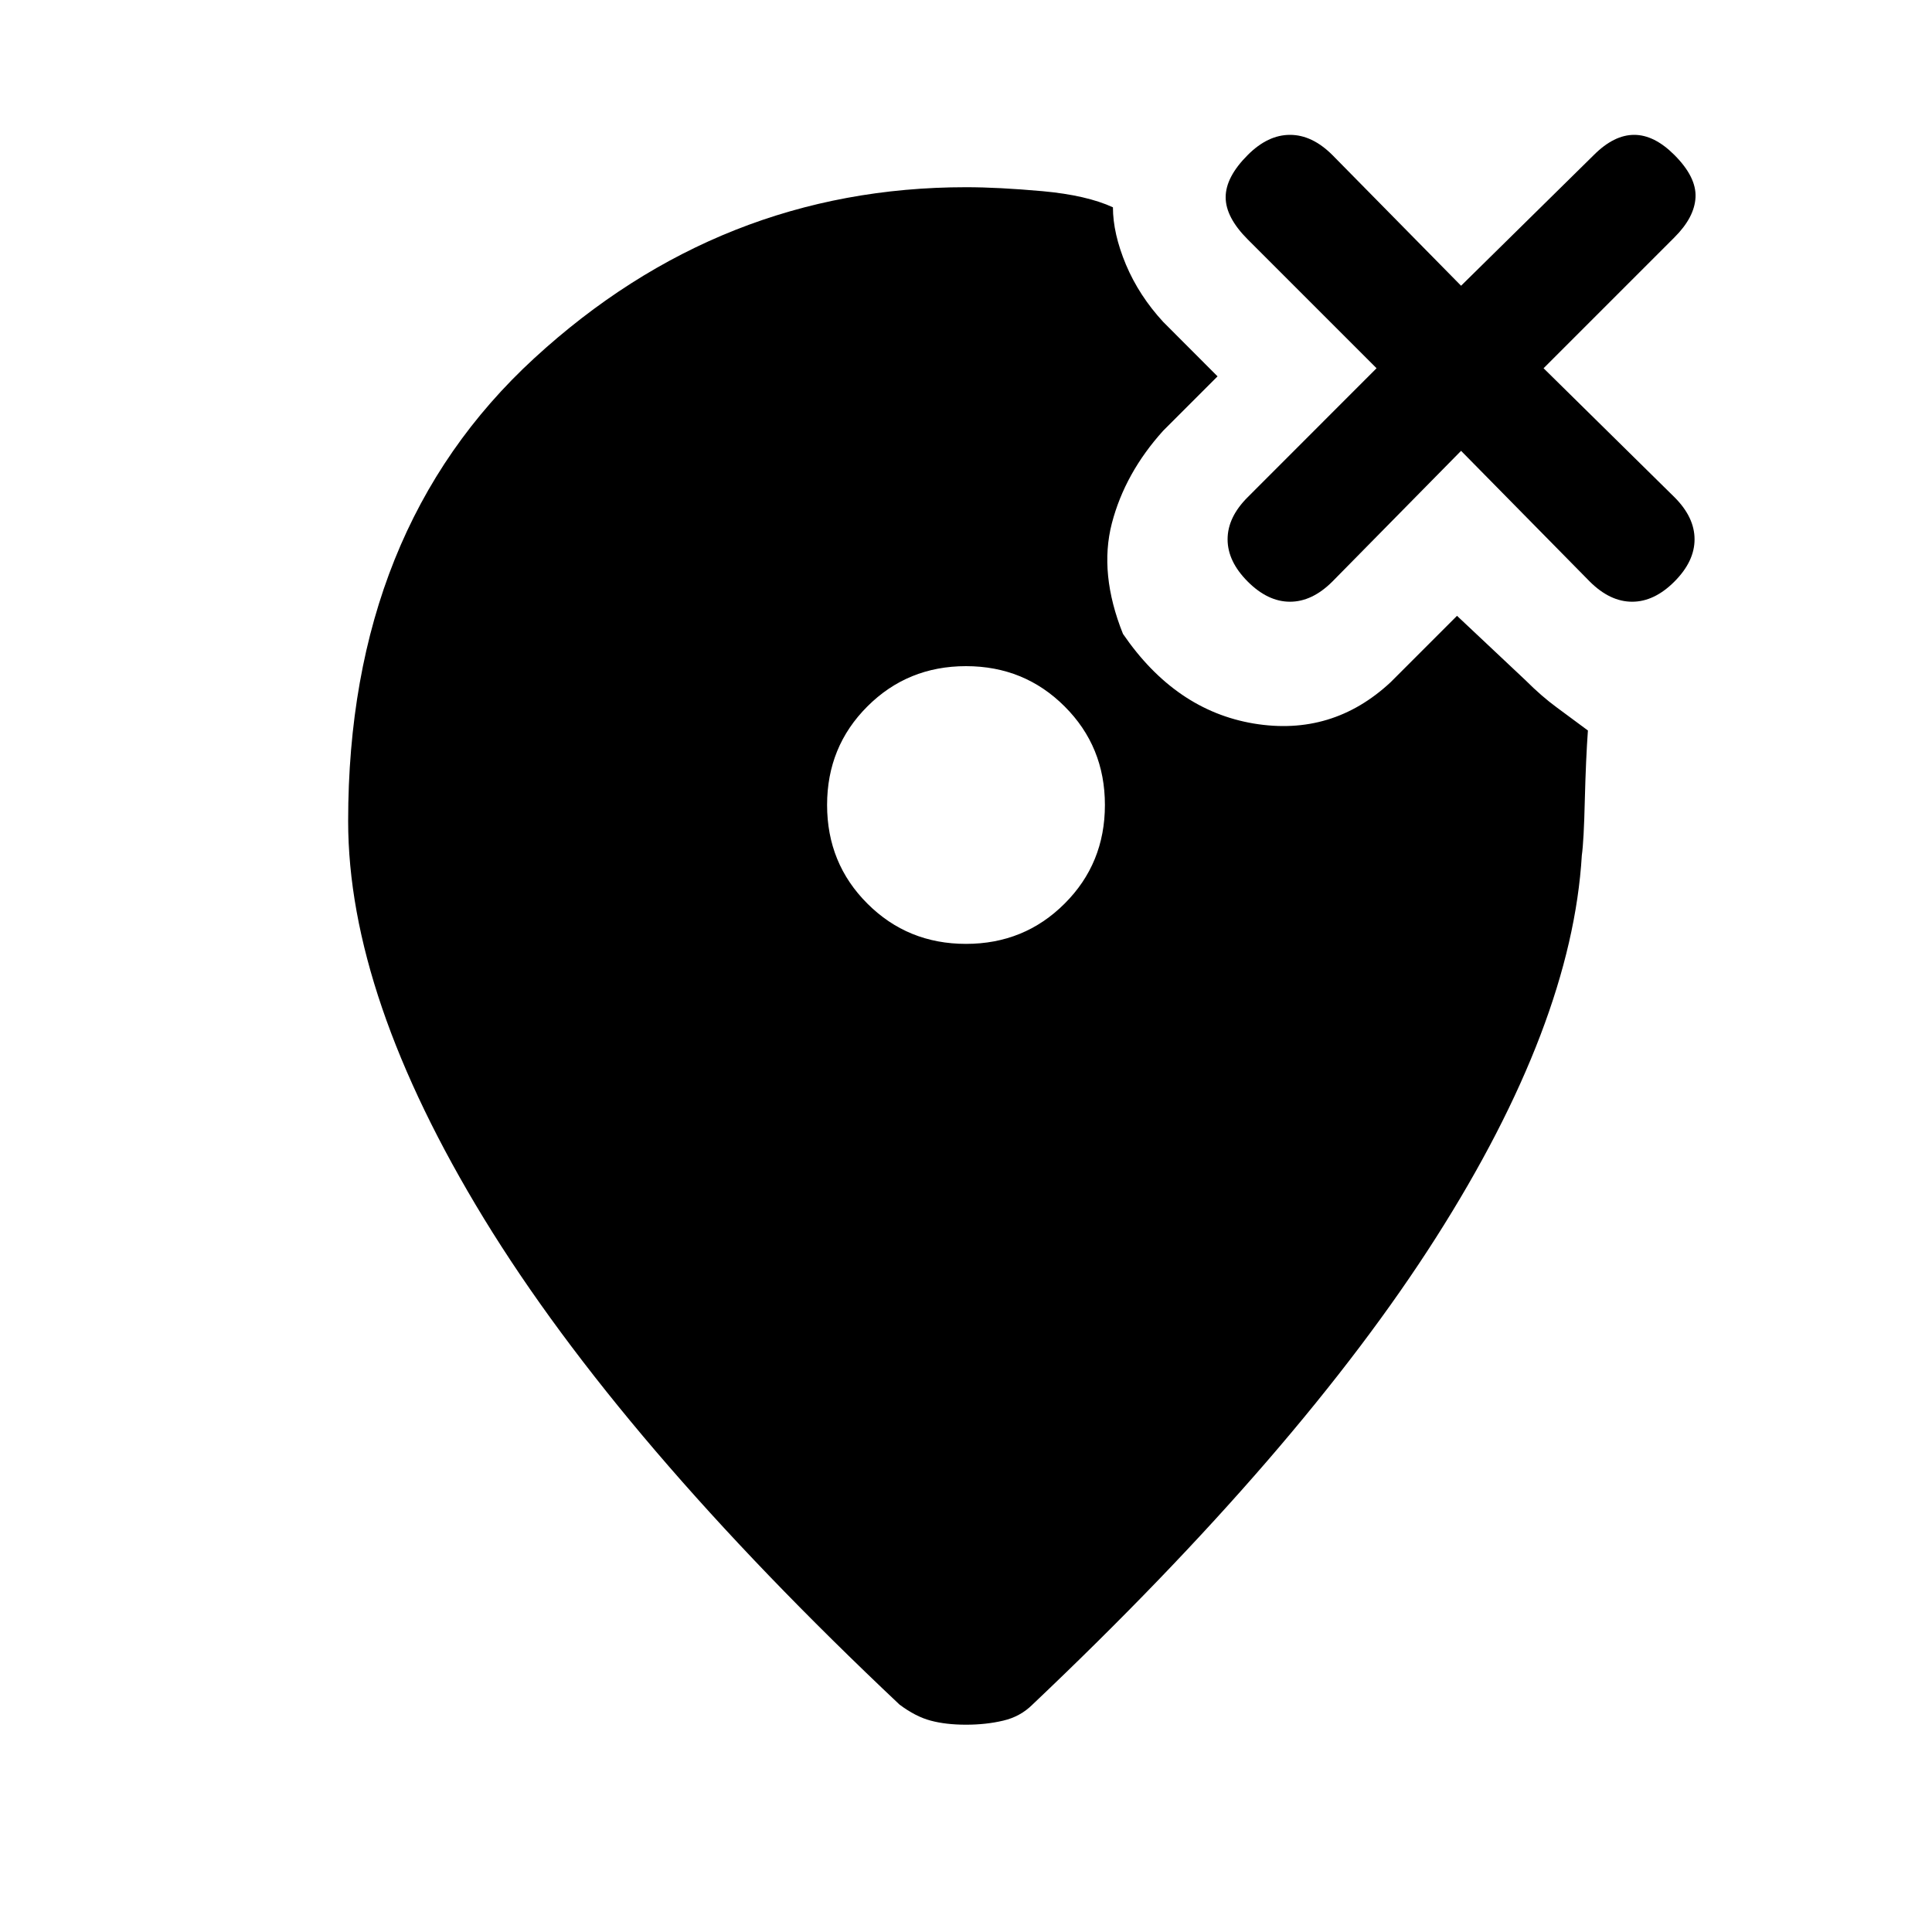 <svg xmlns="http://www.w3.org/2000/svg" height="20" width="20"><path d="M12.917 6.021Q13.125 6.229 13.354 6.229Q13.583 6.229 13.792 6.021L15.125 4.667L16.458 6.021Q16.667 6.229 16.896 6.229Q17.125 6.229 17.333 6.021Q17.542 5.812 17.542 5.583Q17.542 5.354 17.333 5.146L15.979 3.812L17.333 2.458Q17.542 2.25 17.552 2.042Q17.562 1.833 17.333 1.604Q17.125 1.396 16.917 1.396Q16.708 1.396 16.5 1.604L15.125 2.958L13.792 1.604Q13.583 1.396 13.354 1.396Q13.125 1.396 12.917 1.604Q12.688 1.833 12.688 2.042Q12.688 2.25 12.917 2.479L14.25 3.812L12.917 5.146Q12.708 5.354 12.708 5.583Q12.708 5.812 12.917 6.021ZM10 9.771Q10.604 9.771 11.021 9.354Q11.438 8.938 11.438 8.333Q11.438 7.729 11.021 7.313Q10.604 6.896 10 6.896Q9.396 6.896 8.979 7.313Q8.562 7.729 8.562 8.333Q8.562 8.938 8.979 9.354Q9.396 9.771 10 9.771ZM10 17.854Q9.792 17.854 9.635 17.812Q9.479 17.771 9.312 17.646Q6.417 14.917 5.01 12.615Q3.604 10.312 3.604 8.5Q3.604 5.479 5.531 3.708Q7.458 1.938 10 1.938Q10.333 1.938 10.792 1.979Q11.25 2.021 11.521 2.146Q11.521 2.417 11.656 2.74Q11.792 3.062 12.042 3.333L12.604 3.896L12.042 4.458Q11.646 4.896 11.51 5.417Q11.375 5.938 11.625 6.562Q12.167 7.354 12.979 7.49Q13.792 7.625 14.396 7.062L15.083 6.375L15.792 7.042Q15.958 7.208 16.115 7.323Q16.271 7.438 16.438 7.562Q16.417 7.854 16.406 8.281Q16.396 8.708 16.375 8.854Q16.271 10.604 14.865 12.812Q13.458 15.021 10.688 17.646Q10.562 17.771 10.385 17.812Q10.208 17.854 10 17.854Z"/></svg>
